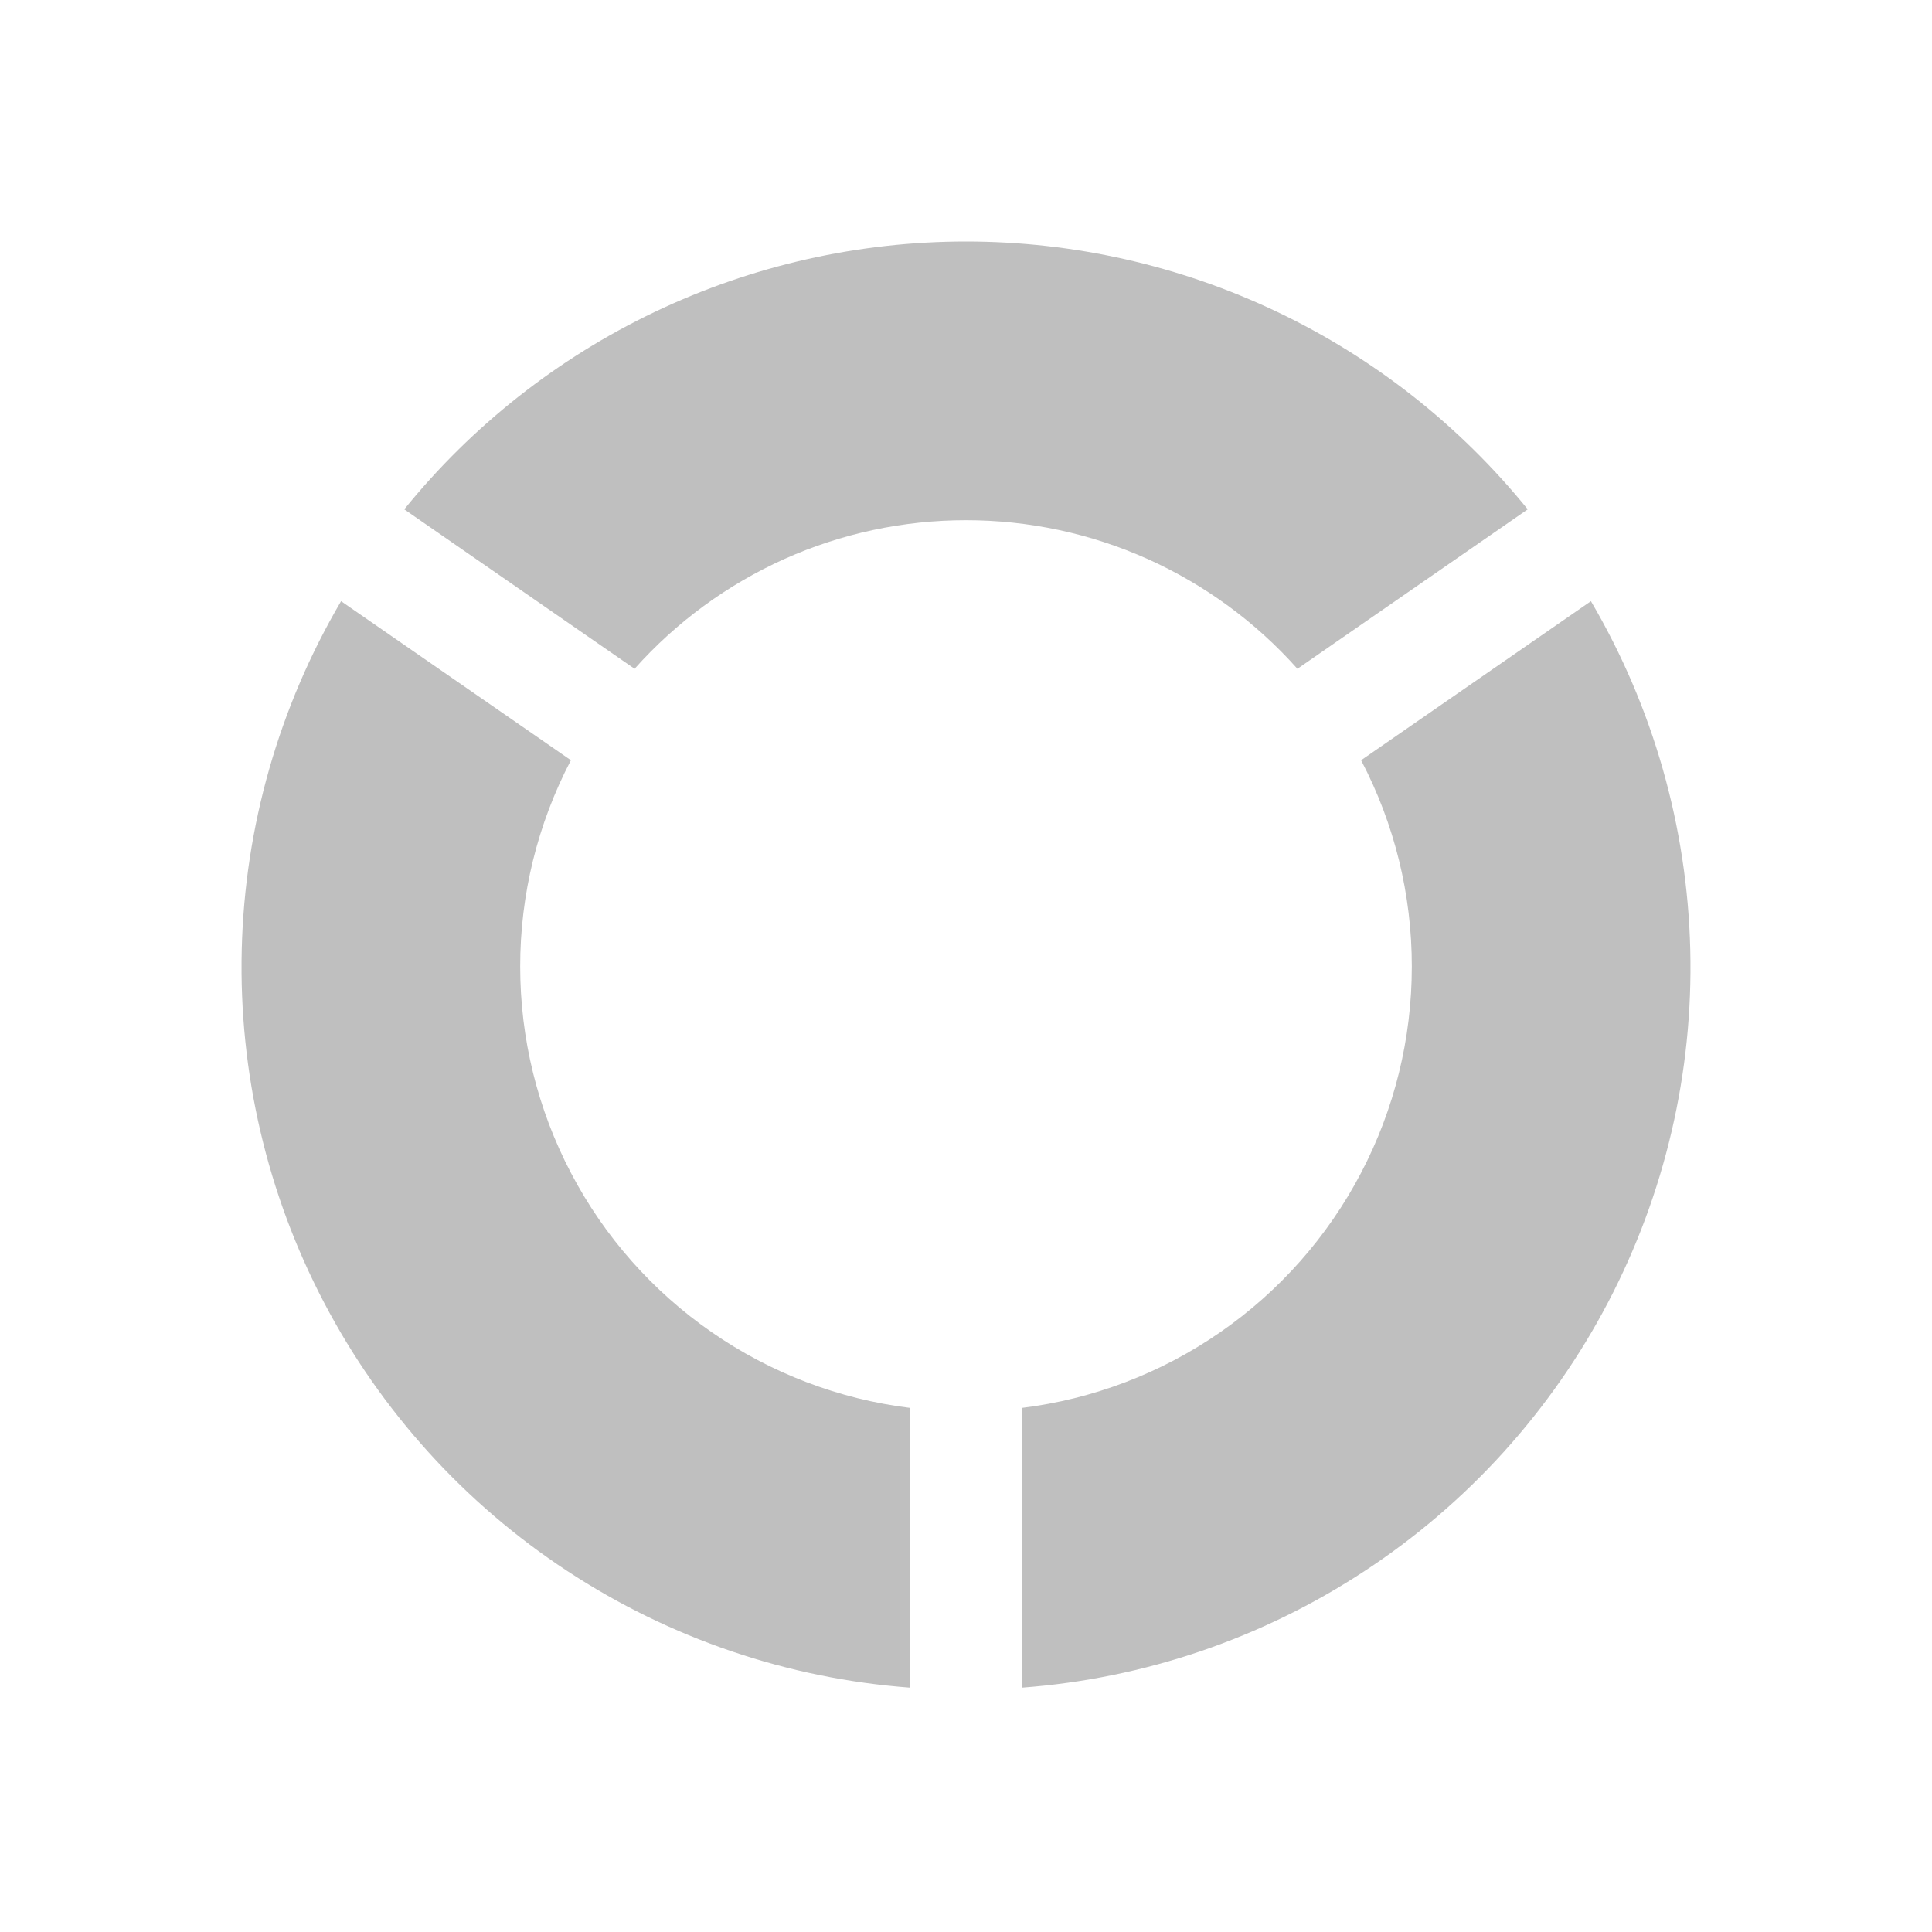 <svg width="24" height="24" viewBox="0 0 24 24" fill="none" xmlns="http://www.w3.org/2000/svg">
<path d="M11.308 20.965C9.787 20.852 8.321 20.353 7.046 19.515C5.772 18.678 4.732 17.53 4.025 16.18C3.317 14.829 2.966 13.32 3.003 11.796C3.04 10.272 3.465 8.782 4.237 7.468L7.092 9.444C6.678 10.235 6.461 11.115 6.462 12.008C6.462 12.901 6.678 13.78 7.093 14.571C7.507 15.362 8.107 16.041 8.841 16.549C9.575 17.058 10.422 17.381 11.308 17.49V20.965ZM7.883 8.308C8.401 7.727 9.035 7.263 9.744 6.944C10.454 6.626 11.222 6.462 12 6.462C12.778 6.462 13.546 6.626 14.256 6.944C14.965 7.263 15.6 7.727 16.117 8.308L18.978 6.327C18.136 5.288 17.073 4.45 15.865 3.874C14.658 3.299 13.338 3 12 3C10.662 3 9.342 3.299 8.135 3.874C6.927 4.45 5.864 5.288 5.022 6.327L7.883 8.308ZM16.908 9.444C17.323 10.235 17.539 11.115 17.538 12.008C17.538 12.901 17.322 13.78 16.907 14.571C16.493 15.362 15.893 16.041 15.159 16.549C14.425 17.058 13.578 17.381 12.692 17.49V20.965C14.213 20.852 15.679 20.353 16.953 19.515C18.228 18.678 19.268 17.53 19.975 16.18C20.683 14.829 21.035 13.32 20.997 11.796C20.96 10.272 20.535 8.782 19.763 7.468L16.908 9.444Z" fill="#BFBFBF"/>
</svg>
